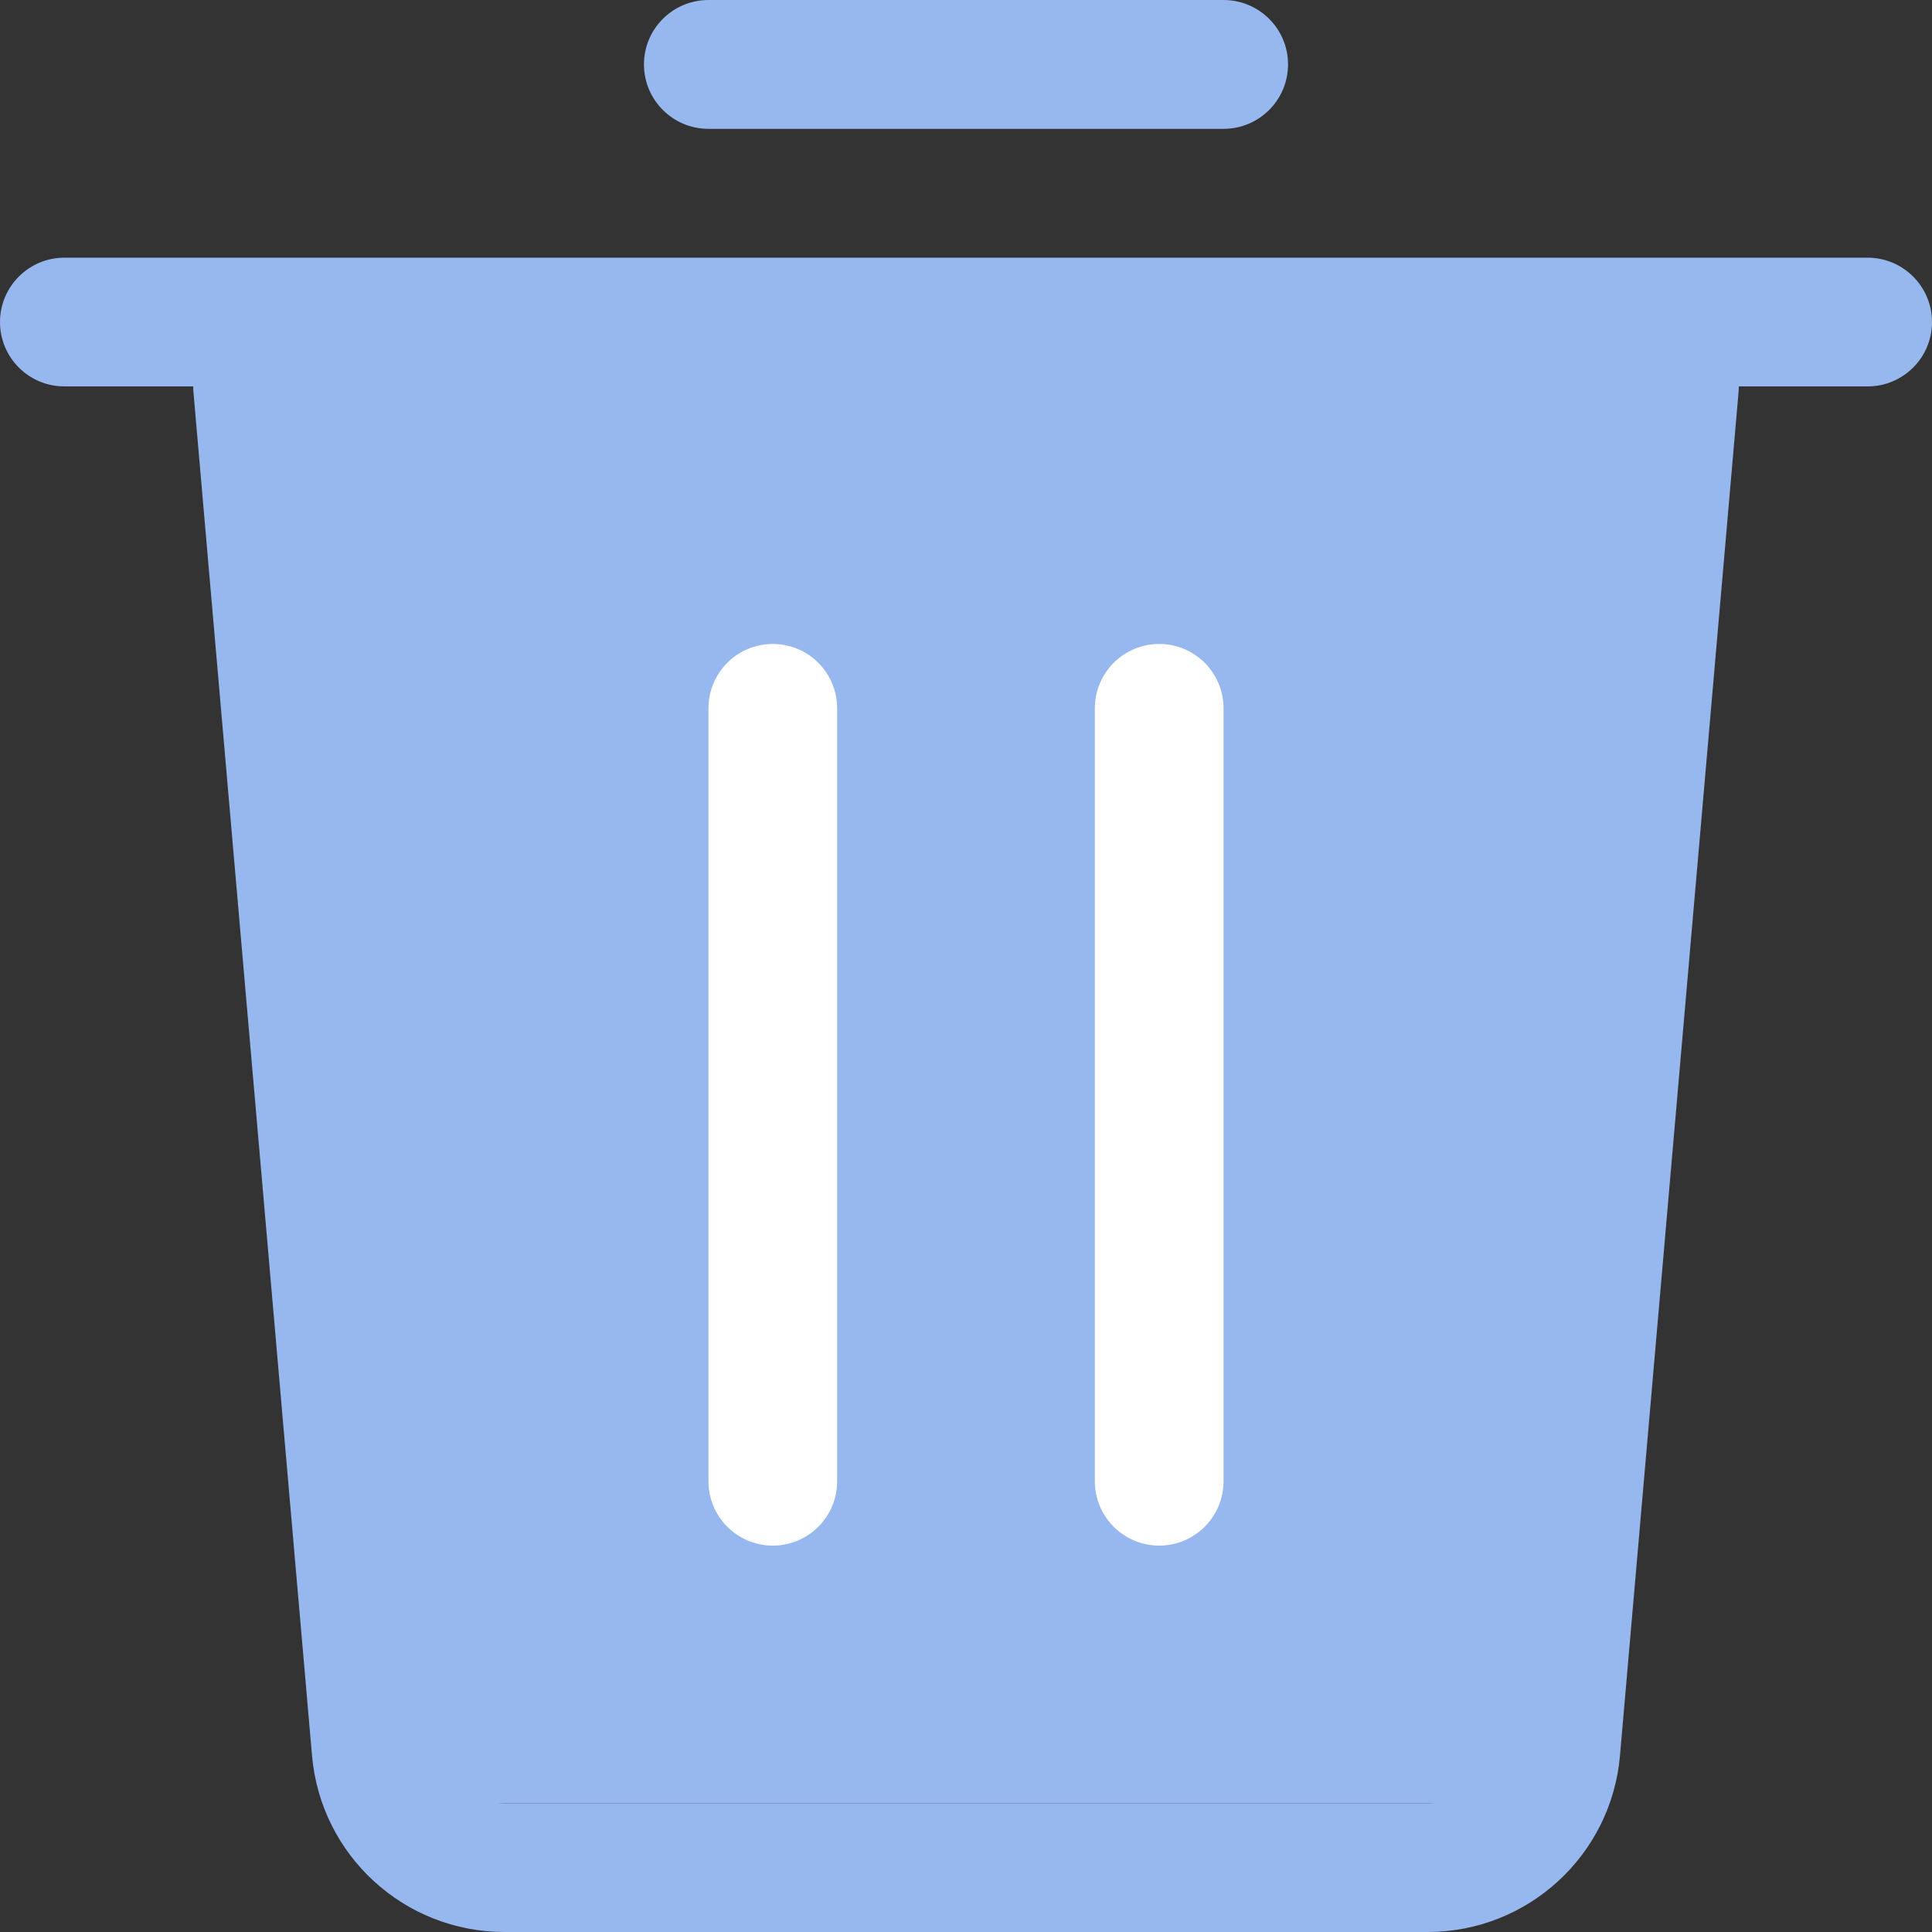 <svg width="16" height="16" viewBox="0 0 16 16" fill="none" xmlns="http://www.w3.org/2000/svg">
<rect x="0" y="0" width="16" height="16" fill="#333333" stroke="none"/>
<path d="M3.2 14.934L2.133 2.667H13.867L12.8 14.934H3.2Z" fill="#97B7EF"/>
<path fill-rule="evenodd" clip-rule="evenodd" d="M0.533 2.134C0.239 2.134 0 2.373 0 2.667C0 2.962 0.239 3.2 0.533 3.2H1.6C1.6 3.216 1.601 3.231 1.602 3.247L2.584 14.539C2.656 15.366 3.348 16 4.178 16H11.822C12.652 16 13.344 15.366 13.416 14.539L14.398 3.247C14.399 3.231 14.4 3.216 14.4 3.2H15.467C15.761 3.2 16 2.962 16 2.667C16 2.373 15.761 2.134 15.467 2.134H0.533ZM13.331 3.2H2.669L3.647 14.447C3.671 14.722 3.901 14.934 4.178 14.934H11.822C12.099 14.934 12.329 14.722 12.353 14.447L13.331 3.2Z" fill="#97B7EF"/>
<path fill-rule="evenodd" clip-rule="evenodd" d="M10.133 5.866C10.133 5.572 9.895 5.333 9.6 5.333C9.305 5.333 9.067 5.572 9.067 5.866V12.266C9.067 12.561 9.305 12.8 9.6 12.8C9.895 12.8 10.133 12.561 10.133 12.266V5.866ZM6.933 5.866C6.933 5.572 6.695 5.333 6.4 5.333C6.105 5.333 5.867 5.572 5.867 5.866V12.266C5.867 12.561 6.105 12.8 6.4 12.8C6.695 12.8 6.933 12.561 6.933 12.266V5.866Z" fill="white"/>
<path fill-rule="evenodd" clip-rule="evenodd" d="M5.333 0.533C5.333 0.239 5.572 0 5.867 0H10.133C10.428 0 10.667 0.239 10.667 0.533C10.667 0.828 10.428 1.067 10.133 1.067H5.867C5.572 1.067 5.333 0.828 5.333 0.533Z" fill="#97B7EF"/>
</svg>

